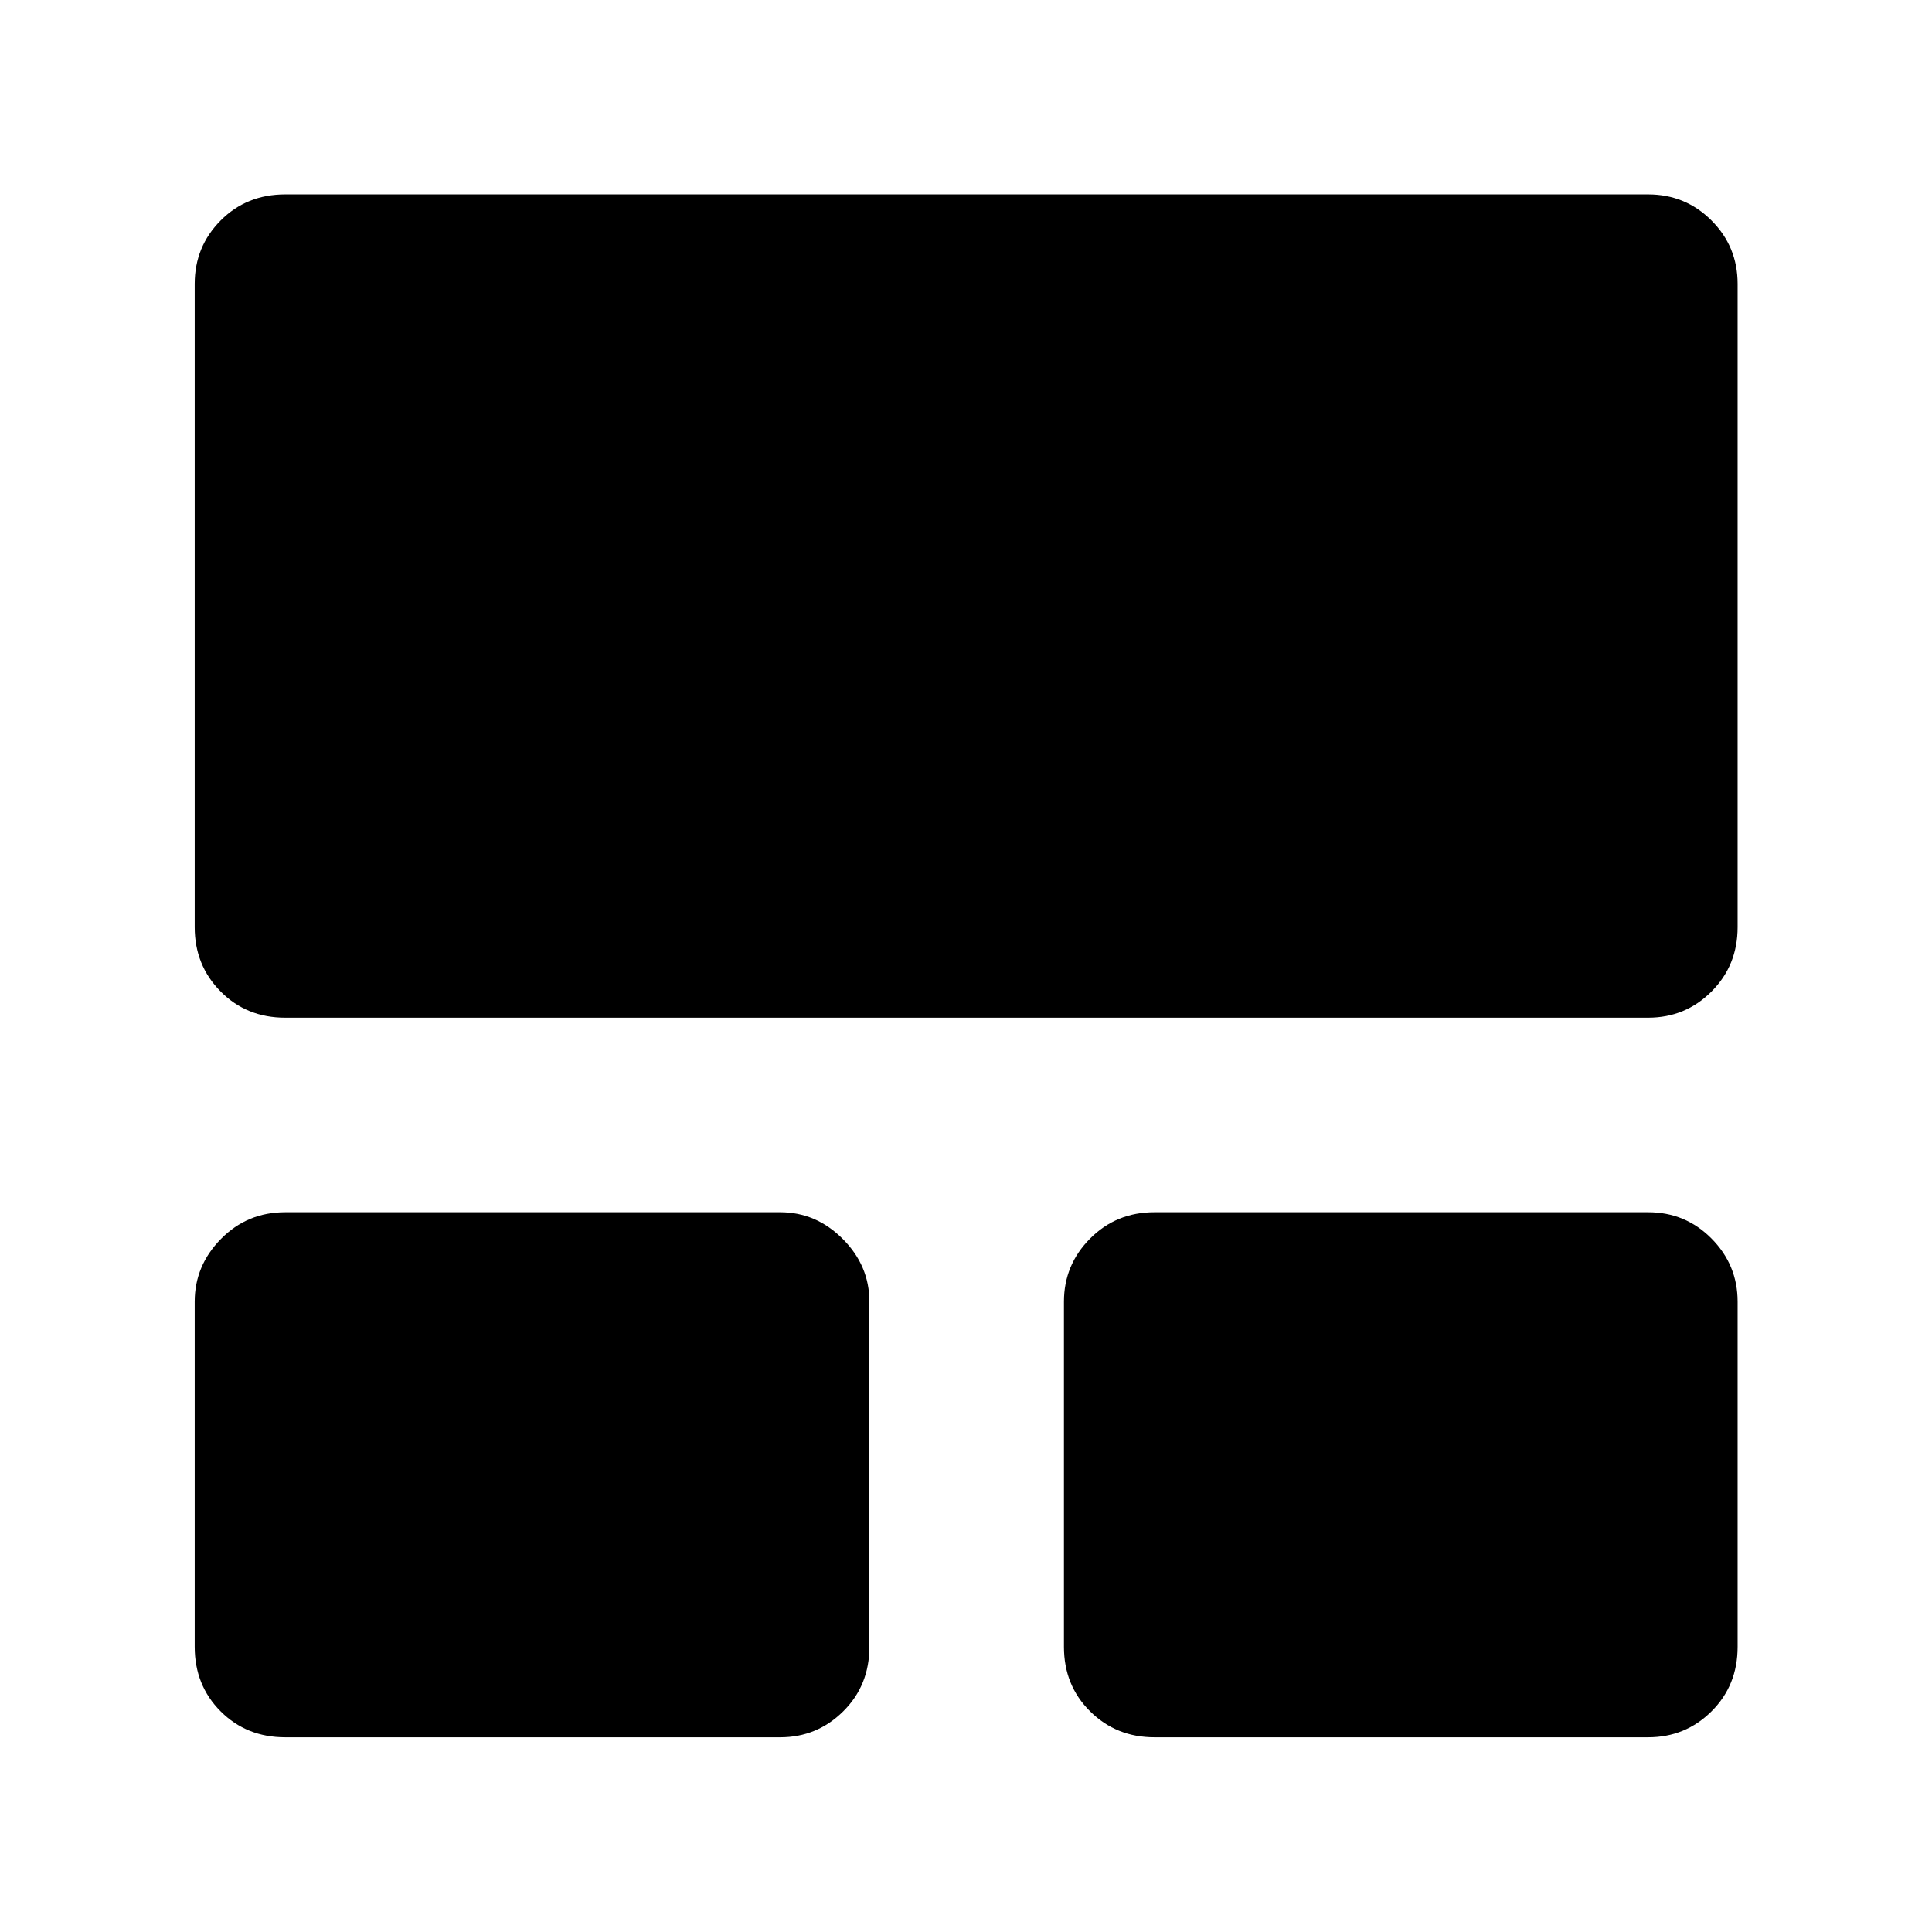 <svg xmlns="http://www.w3.org/2000/svg" height="40" viewBox="0 -960 960 960" width="40"><path d="M96.75-141.72V-313.2q0-17.94 13.06-31.19 13.06-13.26 31.91-13.26H387.7q17.79 0 31.04 13.26Q432-331.14 432-313.2v171.48q0 19.19-13.01 32.08-13 12.89-31.29 12.89H141.72q-19.19 0-32.08-12.89-12.89-12.89-12.89-32.08Zm431.92 0V-313.2q0-18.28 13-31.37 13.01-13.08 31.96-13.08h245.32q18.52 0 31.49 13.08 12.97 13.09 12.97 31.37v171.48q0 19.19-12.97 32.08-12.97 12.89-31.49 12.89H573.63q-18.95 0-31.96-12.89-13-12.89-13-32.08ZM96.75-499.28v-319.67q0-18.52 12.89-31.49 12.89-12.97 32.08-12.97h677.23q18.52 0 31.49 12.97 12.97 12.97 12.97 31.49v319.67q0 18.95-12.97 31.95-12.97 13.01-31.49 13.01H141.72q-19.19 0-32.08-13.01-12.89-13-12.89-31.95Z"/></svg>